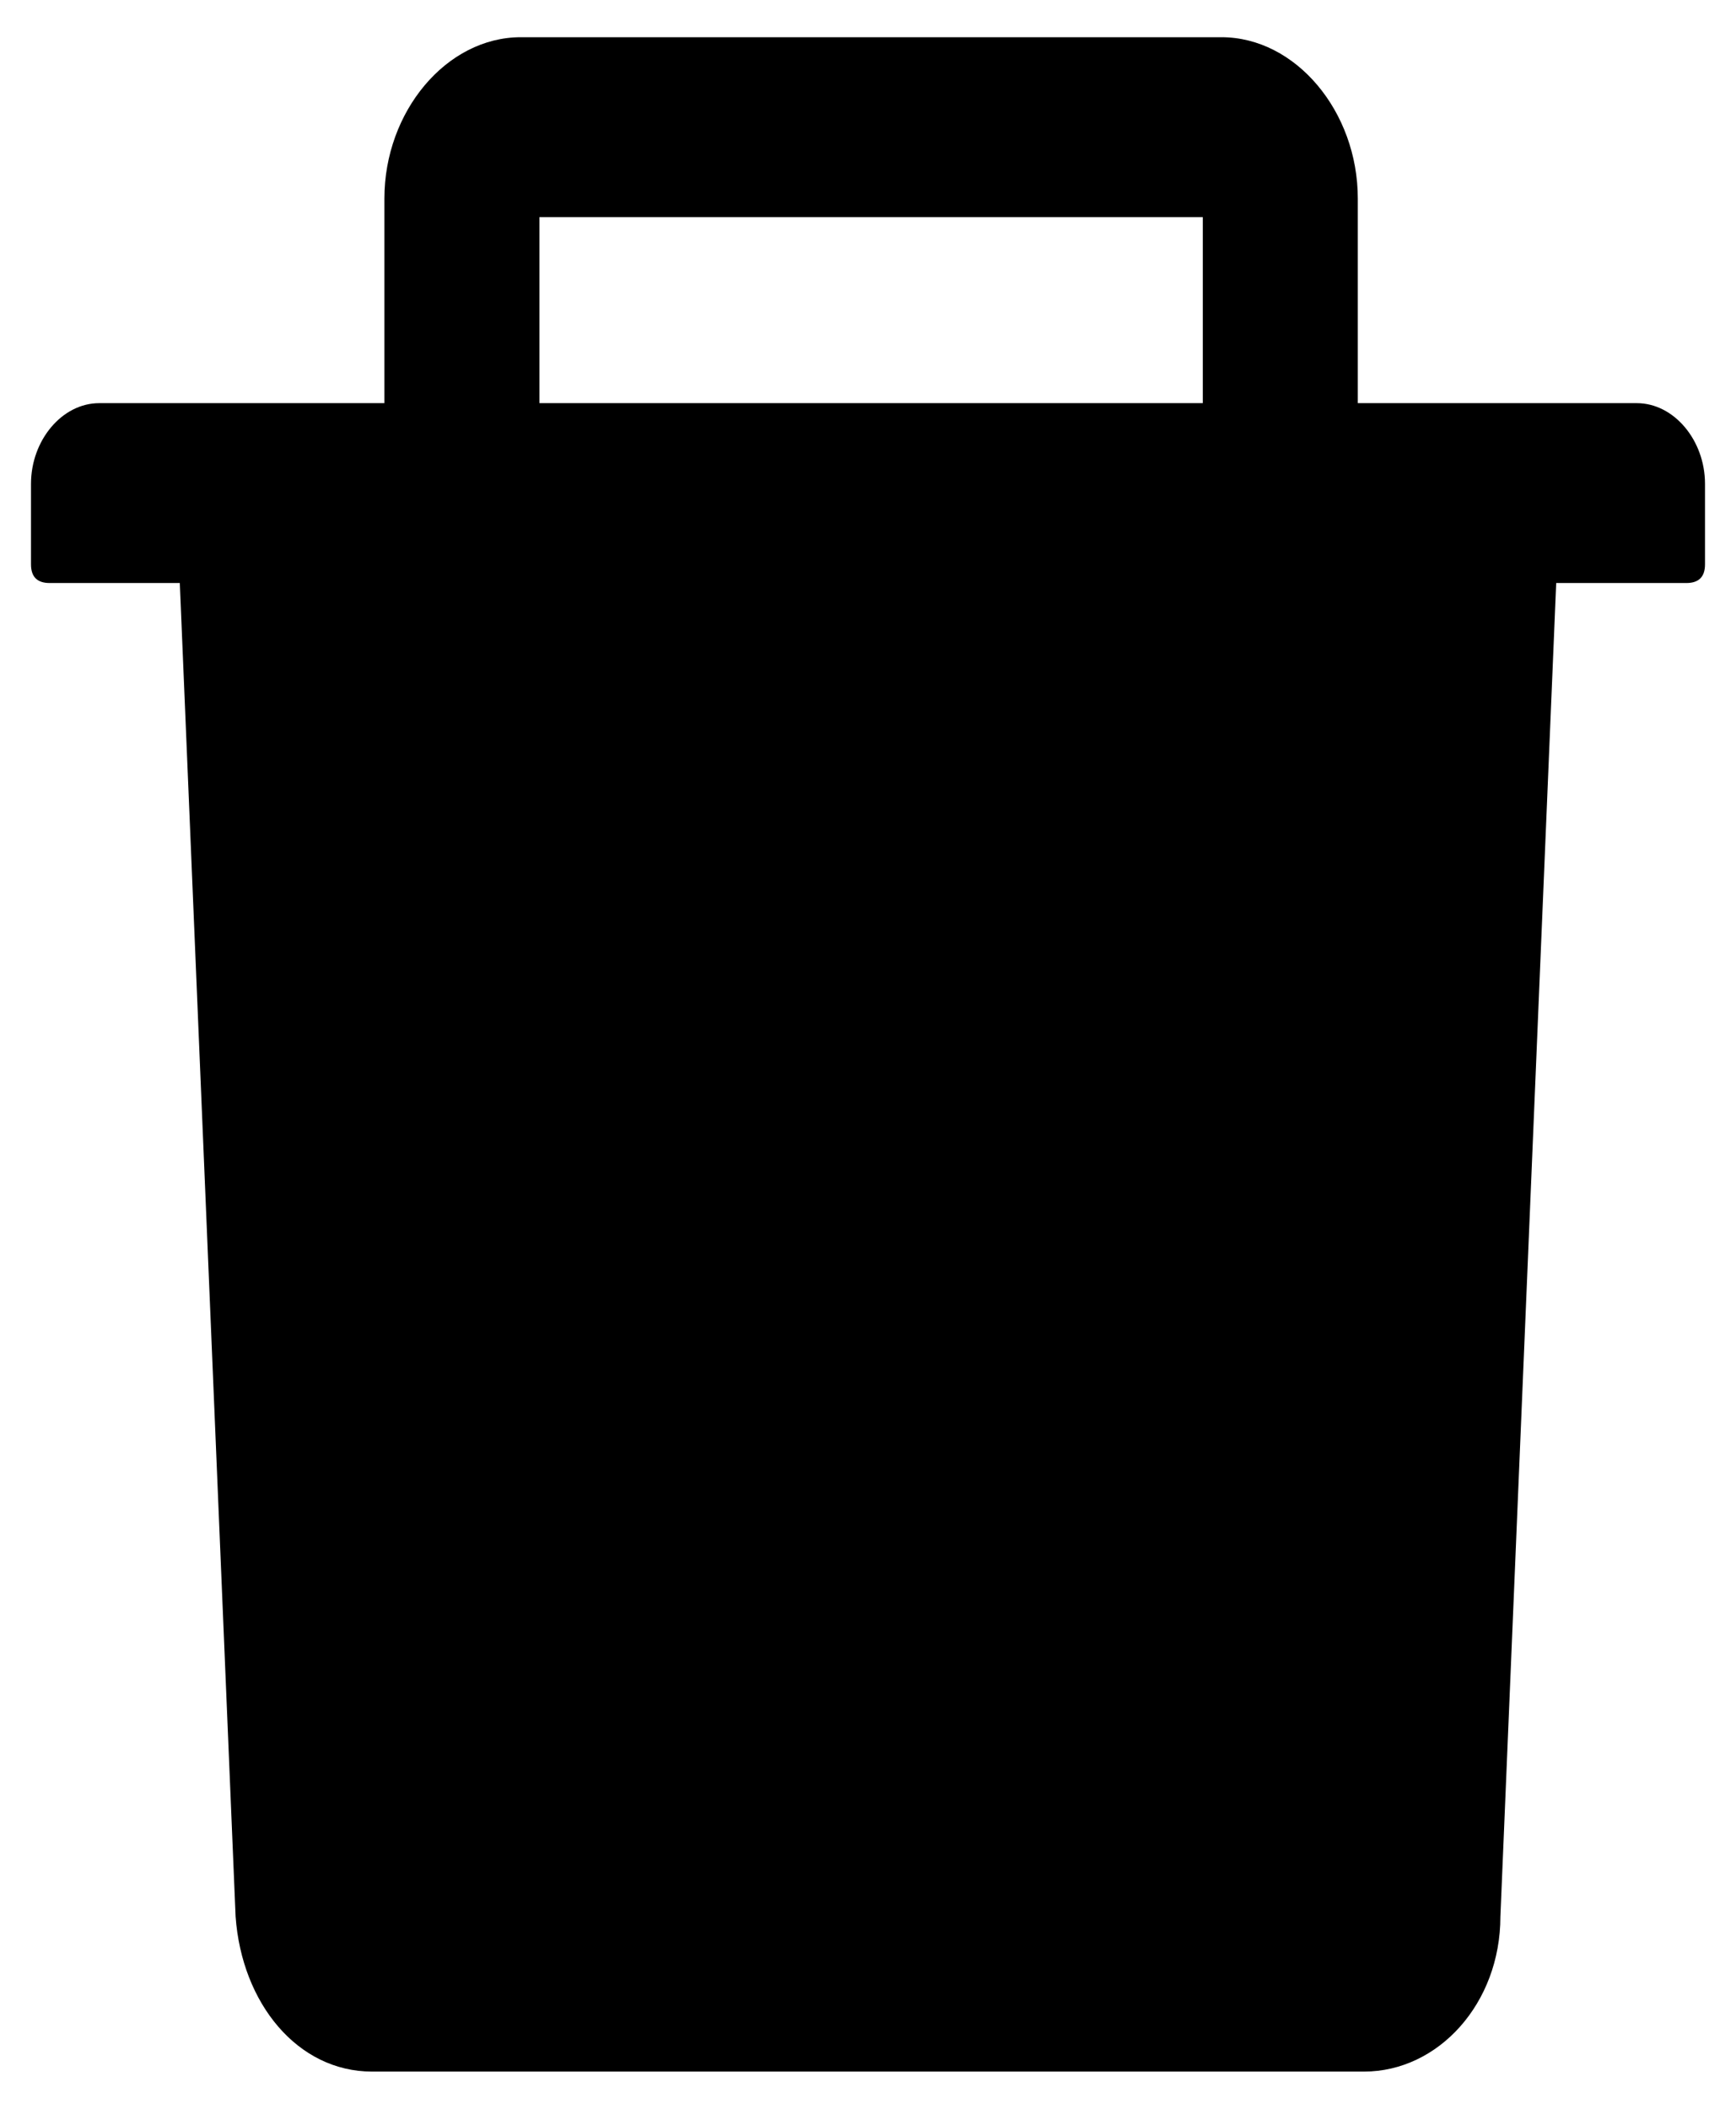 <?xml version="1.0" encoding="utf-8"?>
<!-- Generator: Adobe Illustrator 25.0.0, SVG Export Plug-In . SVG Version: 6.00 Build 0)  -->
<svg version="1.1" id="Capa_1" xmlns="http://www.w3.org/2000/svg" xmlns:xlink="http://www.w3.org/1999/xlink" x="0px" y="0px"
	 viewBox="0 0 28 34" style="enable-background:new 0 0 28 34;" xml:space="preserve">
<path d="M26.4,6.5h-4.5V3.2c0-1.4-1-2.6-2.2-2.6H8.4c-1.2,0-2.2,1.2-2.2,2.6v3.3H1.6C1,6.5,0.5,7.1,0.5,7.8v1.3
	c0,0.2,0.1,0.3,0.3,0.3h2.1l0.9,21.5c0.1,1.4,1,2.5,2.2,2.5h16c1.2,0,2.2-1.1,2.2-2.5l0.9-21.5h2.1c0.2,0,0.3-0.1,0.3-0.3V7.8
	C27.5,7.1,27,6.5,26.4,6.5z M19.3,6.5H8.7v-3h10.7V6.5z"/>
</svg>

